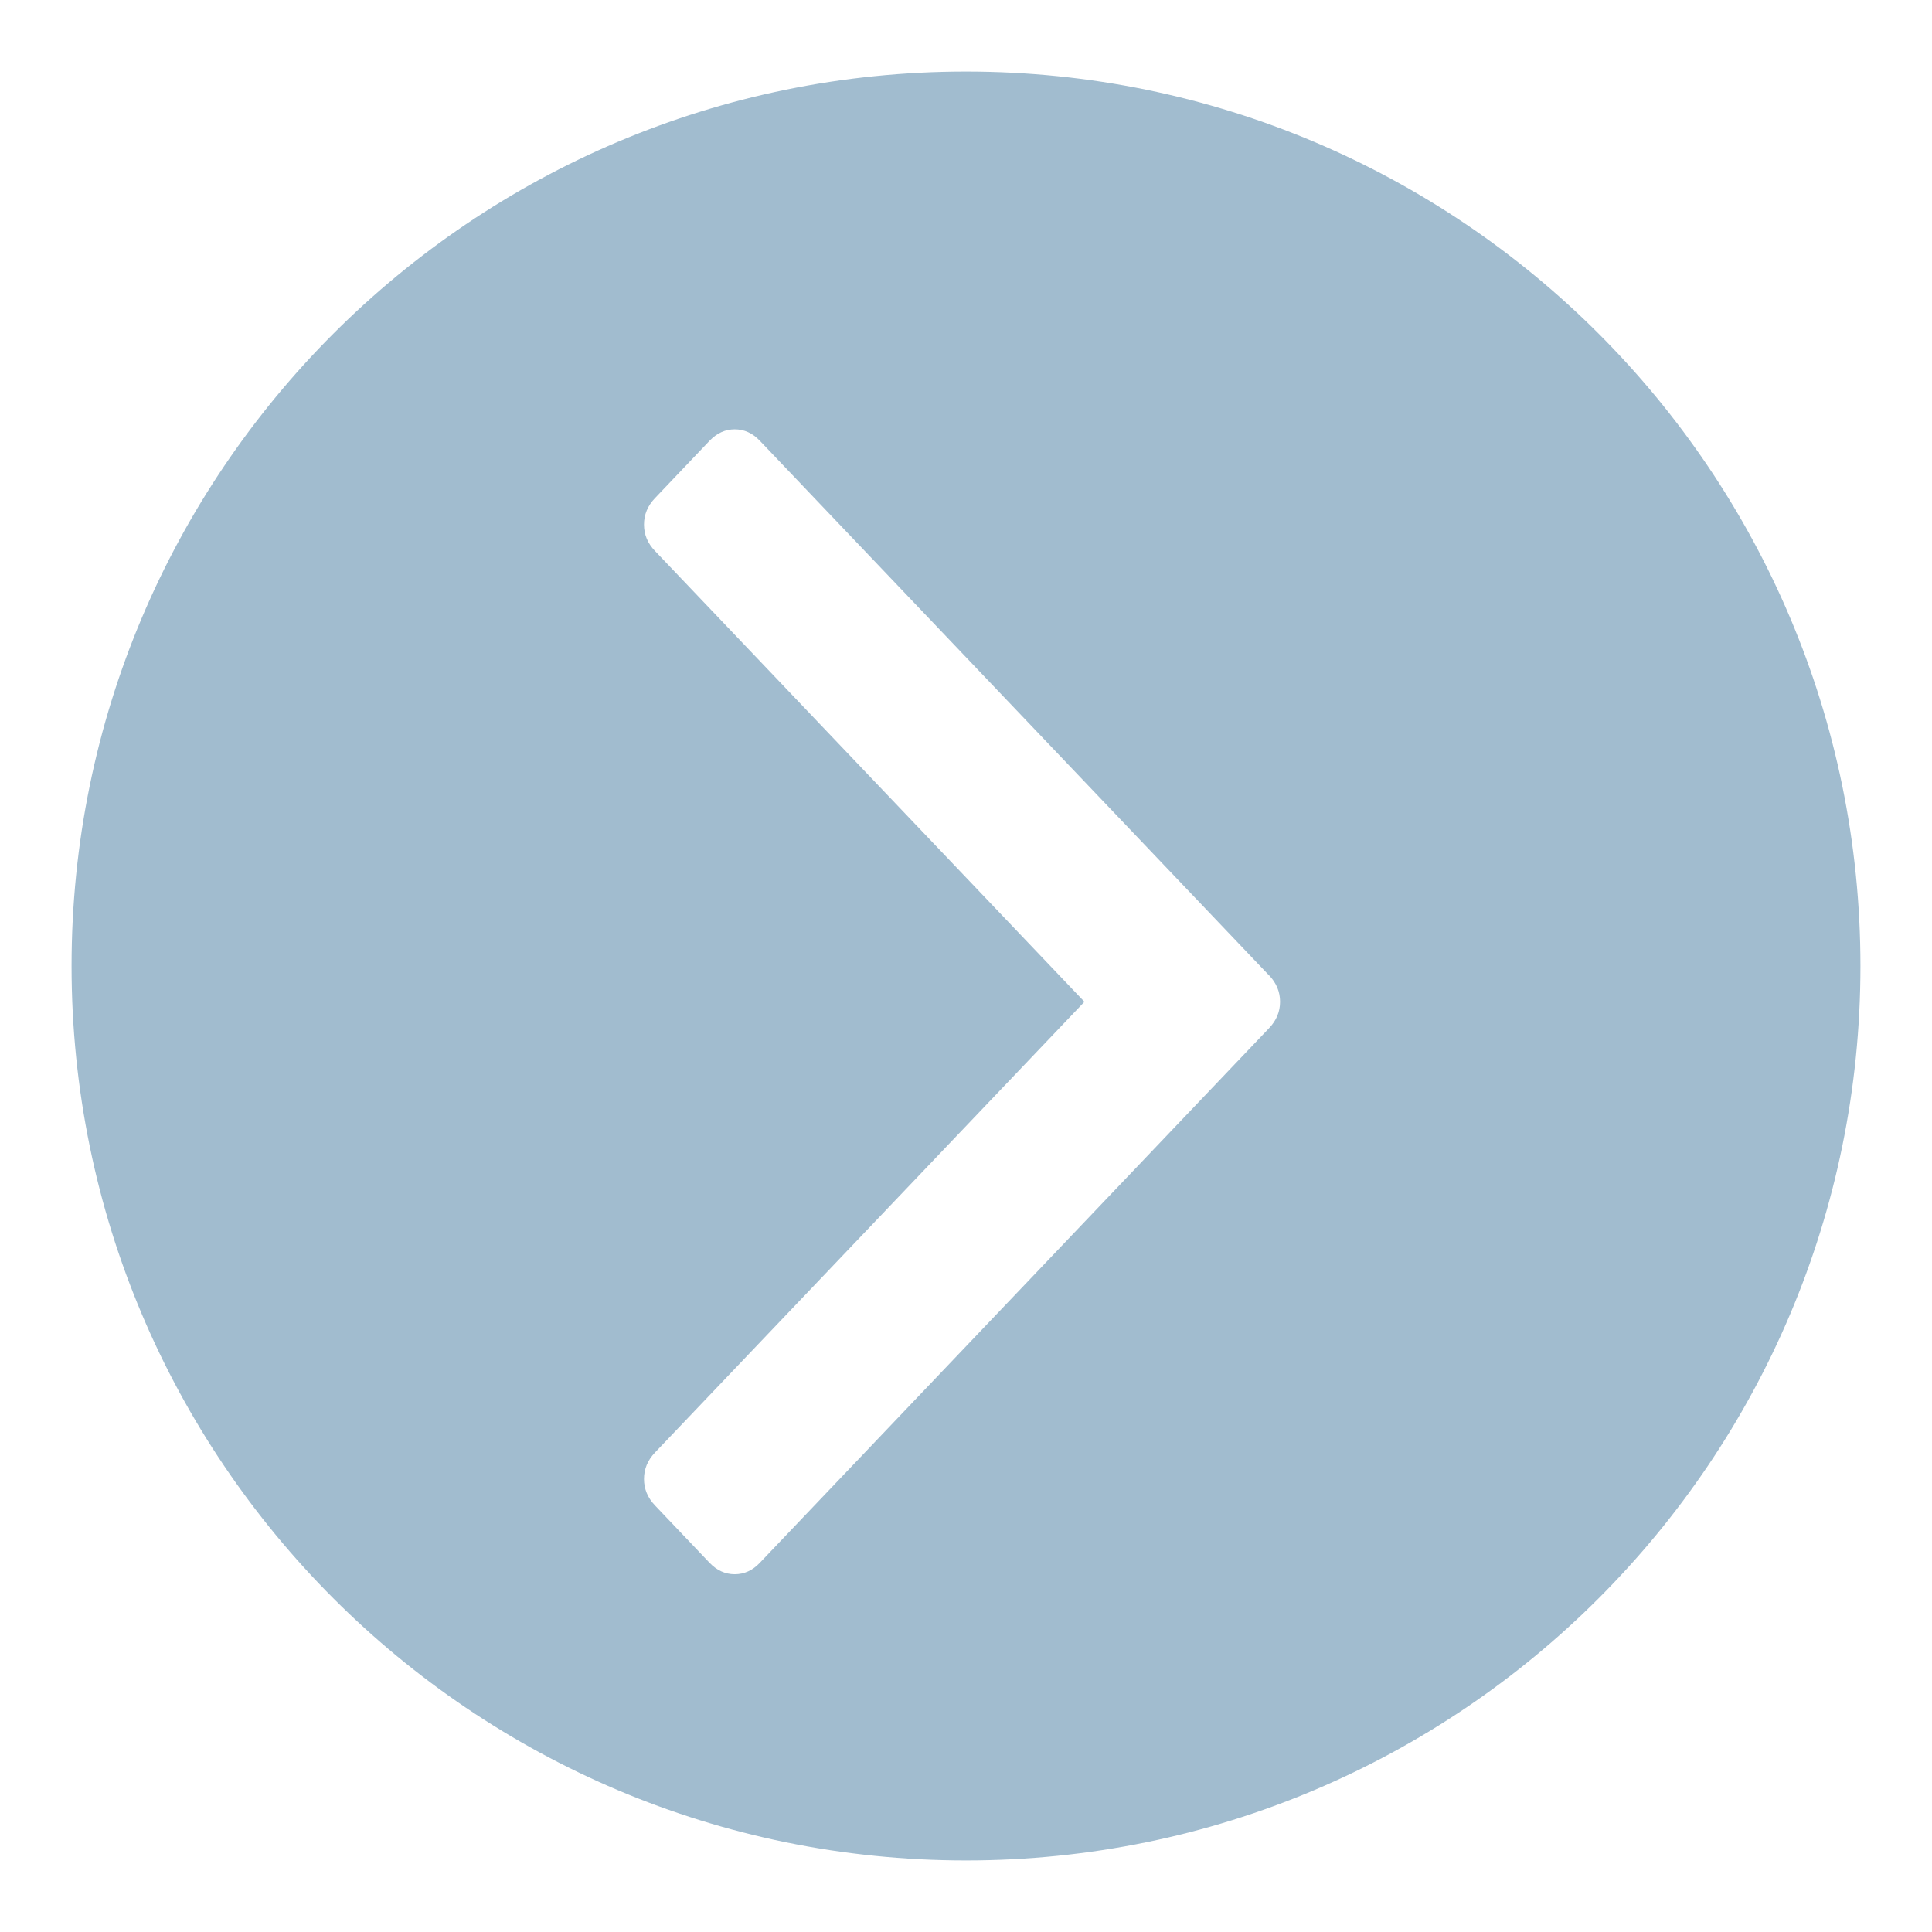 <?xml version="1.0" encoding="UTF-8"?>
<svg width="27px" height="27px" viewBox="0 0 27 27" version="1.1" xmlns="http://www.w3.org/2000/svg" xmlns:xlink="http://www.w3.org/1999/xlink">
    <!-- Generator: Sketch 55.1 (78136) - https://sketchapp.com -->
    <title>Atoms/Icon/right-arrow-circle</title>
    <desc>Created with Sketch.</desc>
    <defs>
        <path d="M13.5,26 C6.596,26 1,20.404 1,13.5 C1,6.596 6.596,1 13.5,1 C20.404,1 26,6.596 26,13.5 C26,20.404 20.404,26 13.5,26 Z M17.736,13.632 L10.619,6.16 C10.518,6.053 10.4,6 10.268,6 C10.136,6 10.018,6.053 9.916,6.16 L9.153,6.962 C9.051,7.069 9,7.191 9,7.331 C9,7.471 9.051,7.593 9.153,7.699 L15.155,14 L9.153,20.3 C9.051,20.407 9,20.53 9,20.669 C9,20.808 9.051,20.931 9.153,21.038 L9.916,21.84 C10.018,21.947 10.136,22 10.268,22 C10.4,22 10.518,21.947 10.619,21.84 L17.736,14.368 C17.838,14.261 17.889,14.139 17.889,13.999 C17.889,13.861 17.838,13.738 17.736,13.63 L17.736,13.632 Z" id="path-1"></path>
    </defs>
    <g id="Atoms/Icon/right-arrow-circle" stroke="none" stroke-width="1" fill="none" fill-rule="evenodd">
        <mask id="mask-2" fill="white">
            <use xlink:href="#path-1"></use>
        </mask>
        <use id="Combined-Shape" fill="#A1BCCF" xlink:href="#path-1"></use>
    </g>
</svg>